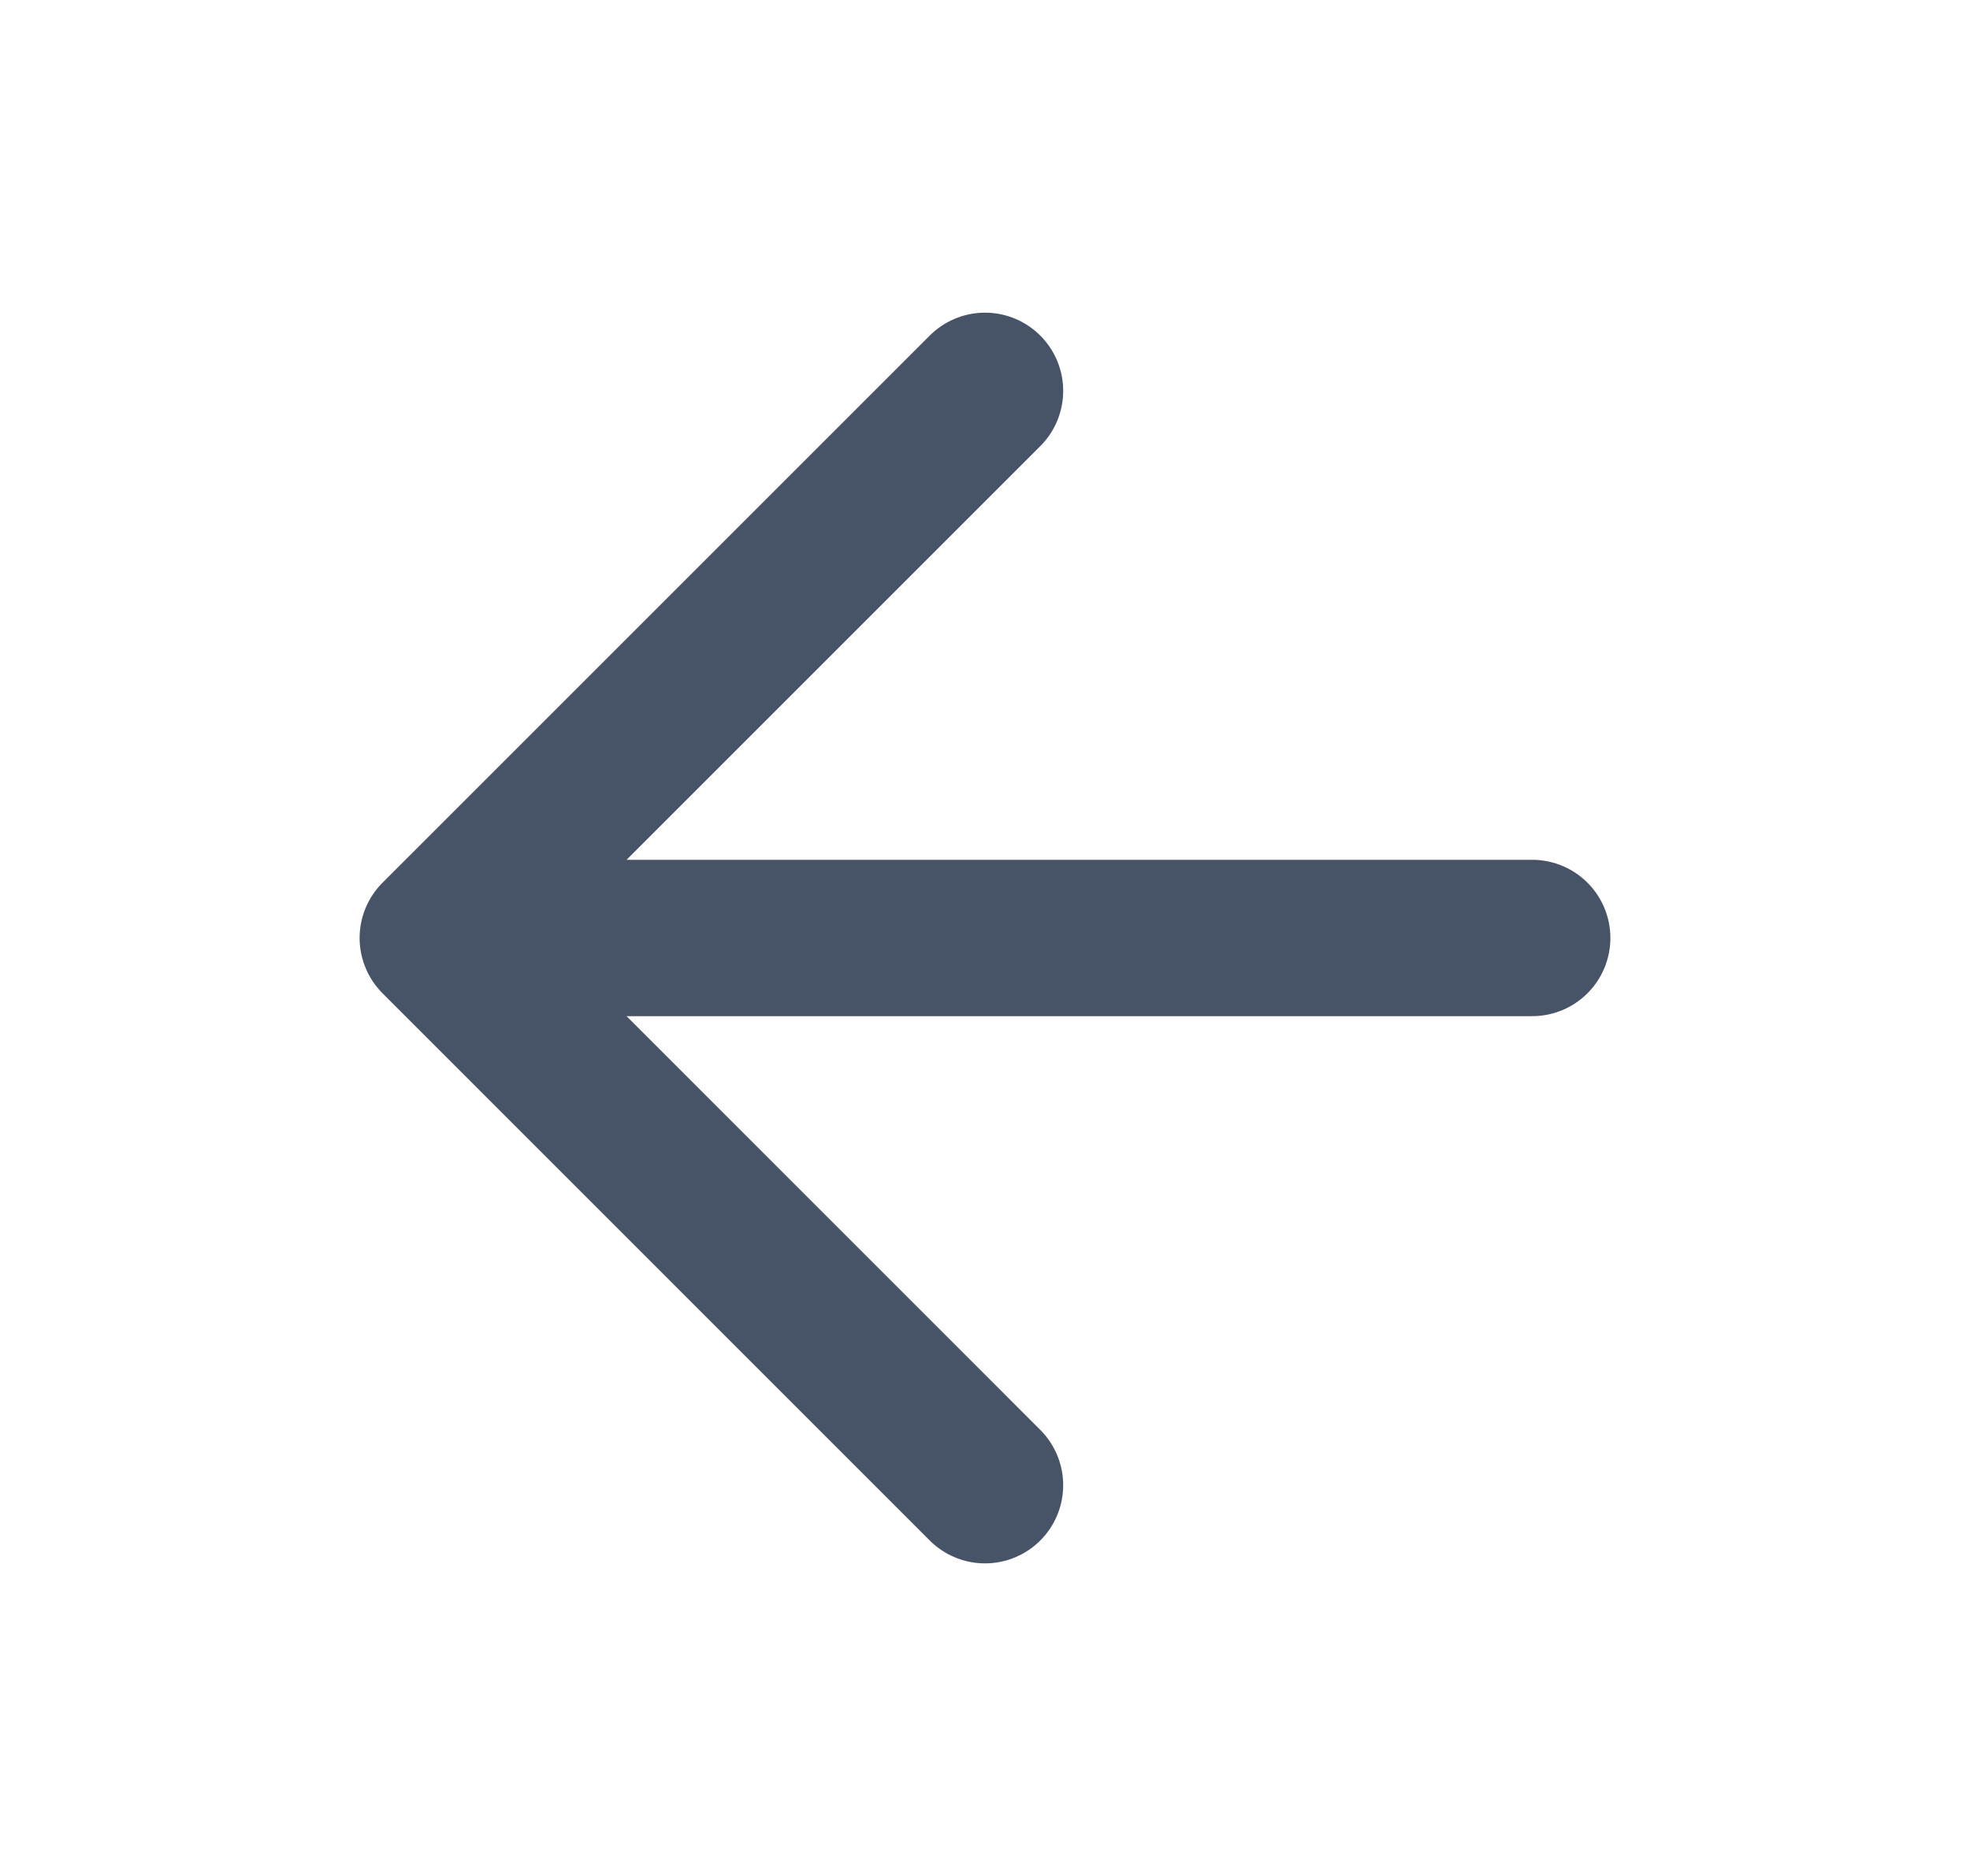 <svg xmlns="http://www.w3.org/2000/svg"  viewBox="0 0 21 20" fill="none">
    <path d="M16.333 10H4.667M4.667 10L10.5 15.834M4.667 10L10.5 4.167" stroke="#475467" stroke-width="1.667" stroke-linecap="round" stroke-linejoin="round"/>
</svg>
